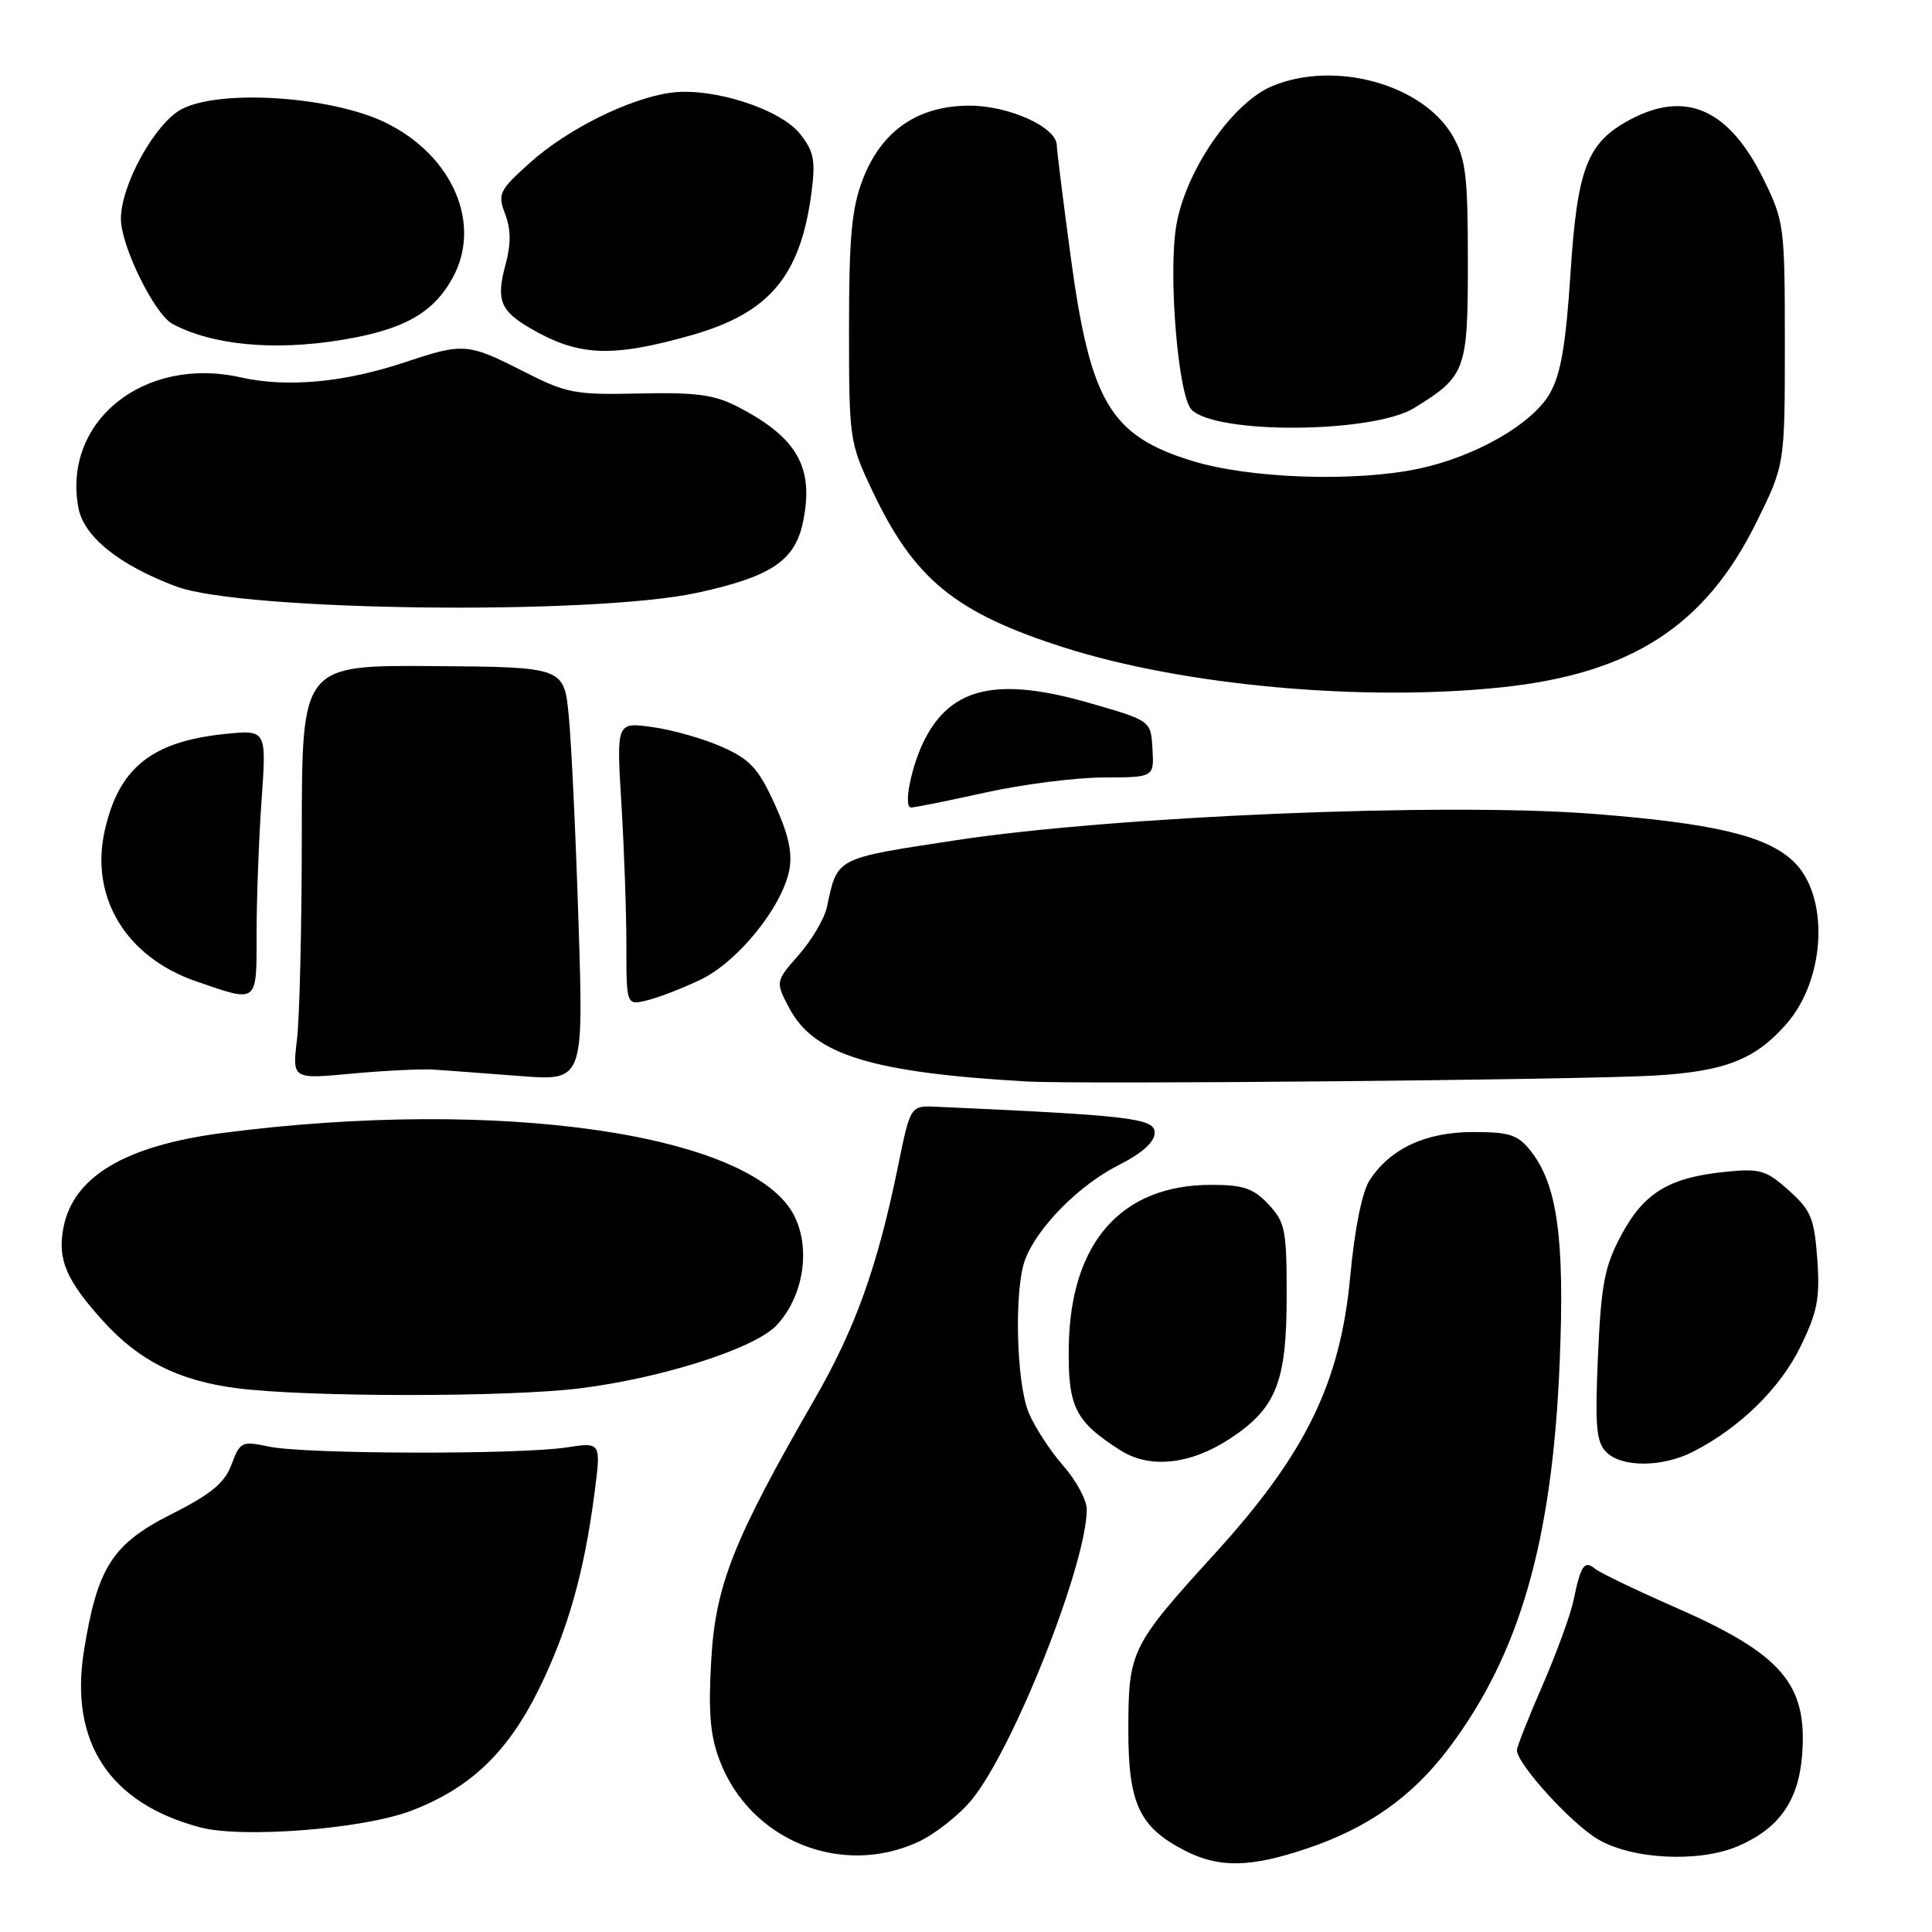 <?xml version="1.0" encoding="UTF-8" standalone="no"?>
<!DOCTYPE svg PUBLIC "-//W3C//DTD SVG 1.1//EN" "http://www.w3.org/Graphics/SVG/1.1/DTD/svg11.dtd" >
<svg xmlns="http://www.w3.org/2000/svg" xmlns:xlink="http://www.w3.org/1999/xlink" version="1.1" viewBox="0 0 256 256">
 <g >
 <path fill="currentColor"
d=" M 173.20 244.93 C 181.26 242.22 187.12 238.08 191.95 231.68 C 201.39 219.18 205.70 204.18 206.67 180.43 C 207.34 164.10 206.36 157.00 202.83 152.51 C 201.13 150.36 200.05 150.00 195.18 150.00 C 188.91 150.01 184.24 152.18 181.49 156.37 C 180.49 157.90 179.50 162.79 178.91 169.17 C 177.59 183.25 173.01 192.64 161.00 205.83 C 149.82 218.12 149.53 218.71 149.51 229.17 C 149.50 239.02 150.96 242.13 157.07 245.25 C 161.56 247.54 165.71 247.46 173.20 244.93 Z  M 121.57 244.11 C 123.81 243.09 127.03 240.57 128.73 238.51 C 134.26 231.81 144.00 207.23 144.00 199.99 C 144.00 198.76 142.59 196.16 140.87 194.20 C 139.16 192.25 137.10 189.09 136.31 187.19 C 134.64 183.19 134.36 170.73 135.85 166.86 C 137.50 162.58 142.97 157.05 148.16 154.42 C 151.36 152.80 153.00 151.33 153.00 150.08 C 153.00 148.18 149.77 147.80 124.07 146.65 C 120.63 146.50 120.63 146.50 119.00 154.50 C 116.28 167.83 113.33 176.06 107.88 185.50 C 97.17 204.09 94.80 210.07 94.24 220.00 C 93.84 226.92 94.10 229.99 95.38 233.32 C 99.38 243.81 111.37 248.74 121.57 244.11 Z  M 230.28 244.63 C 235.69 242.32 238.28 238.68 238.78 232.67 C 239.56 223.19 236.17 219.20 222.00 212.99 C 216.78 210.70 211.98 208.39 211.34 207.86 C 209.94 206.71 209.46 207.41 208.51 212.00 C 208.12 213.93 206.26 219.01 204.40 223.30 C 202.53 227.59 201.00 231.46 201.00 231.91 C 201.00 233.70 208.06 241.49 211.66 243.67 C 216.15 246.38 225.08 246.85 230.28 244.63 Z  M 54.38 239.97 C 62.29 236.99 67.30 232.21 71.50 223.63 C 75.28 215.88 77.43 208.25 78.78 197.79 C 79.65 191.09 79.65 191.09 75.07 191.79 C 68.82 192.76 40.38 192.69 35.68 191.69 C 32.03 190.92 31.82 191.02 30.68 194.05 C 29.76 196.51 27.98 197.98 22.67 200.66 C 14.89 204.58 12.90 207.70 11.13 218.70 C 9.17 230.83 14.50 238.94 26.50 242.13 C 32.05 243.61 48.02 242.37 54.38 239.97 Z  M 163.04 190.59 C 169.11 186.58 170.48 183.12 170.49 171.83 C 170.50 162.97 170.30 161.95 168.08 159.58 C 166.08 157.45 164.75 157.00 160.48 157.00 C 148.59 157.00 141.85 164.63 141.62 178.37 C 141.49 186.45 142.43 188.33 148.50 192.20 C 152.37 194.66 157.80 194.06 163.04 190.59 Z  M 224.30 192.38 C 230.47 189.24 235.85 184.00 238.55 178.48 C 240.82 173.84 241.17 172.04 240.80 166.85 C 240.40 161.41 239.97 160.36 237.02 157.73 C 233.99 155.02 233.23 154.80 228.46 155.29 C 221.12 156.05 217.81 158.08 214.82 163.67 C 212.62 167.79 212.16 170.14 211.74 179.66 C 211.33 188.98 211.51 191.08 212.84 192.41 C 214.89 194.46 220.23 194.44 224.30 192.38 Z  M 76.85 183.96 C 87.81 182.59 100.02 178.67 102.90 175.61 C 106.42 171.86 107.46 165.58 105.28 161.17 C 99.89 150.25 66.30 145.35 29.53 150.12 C 16.55 151.81 9.67 155.91 8.39 162.75 C 7.61 166.90 8.78 169.64 13.64 175.02 C 18.41 180.30 23.64 182.94 31.35 183.94 C 40.51 185.14 67.38 185.15 76.85 183.96 Z  M 219.20 142.52 C 228.55 141.97 232.55 140.42 236.70 135.69 C 241.96 129.69 242.43 118.63 237.60 114.10 C 234.01 110.72 227.00 109.07 210.97 107.83 C 191.37 106.32 147.59 108.14 126.57 111.35 C 110.56 113.79 110.99 113.57 109.56 120.23 C 109.23 121.73 107.57 124.56 105.85 126.52 C 102.73 130.08 102.73 130.08 104.61 133.63 C 107.87 139.76 115.52 142.12 136.00 143.30 C 143.19 143.71 209.25 143.09 219.20 142.52 Z  M 57.50 141.73 C 59.15 141.84 64.29 142.22 68.91 142.58 C 77.33 143.23 77.33 143.23 76.66 122.36 C 76.30 110.89 75.72 98.55 75.37 94.94 C 74.75 88.39 74.75 88.39 57.37 88.26 C 40.00 88.14 40.00 88.14 39.99 110.32 C 39.99 122.52 39.70 134.86 39.35 137.75 C 38.72 143.00 38.72 143.00 46.61 142.26 C 50.95 141.86 55.85 141.62 57.50 141.73 Z  M 92.83 129.81 C 97.75 127.46 103.61 120.22 104.58 115.31 C 105.03 113.01 104.48 110.55 102.64 106.52 C 100.47 101.79 99.38 100.61 95.63 98.95 C 93.18 97.87 89.04 96.69 86.43 96.34 C 81.68 95.68 81.68 95.68 82.34 106.50 C 82.70 112.44 83.00 120.89 83.00 125.26 C 83.00 133.22 83.00 133.22 85.75 132.55 C 87.26 132.18 90.45 130.95 92.83 129.81 Z  M 34.00 123.65 C 34.00 119.06 34.30 111.12 34.66 106.00 C 35.32 96.69 35.32 96.69 29.77 97.26 C 20.09 98.26 15.74 101.76 13.88 110.05 C 11.89 118.90 16.70 126.83 26.01 130.04 C 34.25 132.88 34.00 133.08 34.00 123.65 Z  M 130.55 105.02 C 135.47 103.93 142.52 103.03 146.21 103.02 C 152.92 103.00 152.92 103.00 152.71 99.25 C 152.50 95.50 152.50 95.50 144.50 93.19 C 132.27 89.65 126.09 91.00 122.52 98.00 C 120.76 101.44 119.65 107.00 120.72 107.00 C 121.21 107.00 125.63 106.11 130.55 105.02 Z  M 199.00 91.07 C 216.20 89.25 225.97 82.92 232.73 69.21 C 236.50 61.59 236.50 61.59 236.50 45.54 C 236.50 29.98 236.42 29.33 233.69 23.77 C 229.12 14.46 223.39 11.90 215.98 15.86 C 210.29 18.91 209.00 22.26 208.09 36.35 C 207.47 45.80 206.80 49.65 205.34 52.17 C 202.99 56.22 195.49 60.51 188.00 62.10 C 179.51 63.90 165.55 63.42 157.93 61.06 C 147.11 57.72 144.47 53.26 141.87 34.00 C 140.87 26.58 140.04 19.93 140.03 19.24 C 139.98 16.84 133.72 14.01 128.48 14.00 C 121.63 14.00 116.82 17.31 114.34 23.72 C 112.85 27.60 112.50 31.32 112.50 43.50 C 112.50 58.18 112.56 58.64 115.59 65.03 C 121.13 76.75 126.56 81.19 141.00 85.80 C 156.84 90.85 180.60 93.01 199.00 91.07 Z  M 92.36 78.55 C 102.13 76.43 105.30 74.33 106.38 69.27 C 107.93 61.98 105.68 57.98 97.72 53.88 C 94.66 52.30 92.18 51.97 84.72 52.14 C 76.13 52.33 75.08 52.13 69.28 49.17 C 62.04 45.48 61.35 45.43 53.85 47.94 C 45.64 50.69 38.12 51.39 31.87 50.00 C 19.07 47.13 8.25 55.85 10.39 67.29 C 11.11 71.12 15.79 74.88 23.35 77.71 C 32.11 80.99 78.52 81.55 92.36 78.55 Z  M 187.41 54.05 C 194.24 49.83 194.50 49.12 194.50 34.65 C 194.50 23.27 194.23 21.03 192.48 18.00 C 188.53 11.17 176.85 7.95 168.57 11.41 C 163.32 13.60 157.16 22.51 155.88 29.78 C 154.76 36.16 156.10 52.50 157.89 54.29 C 161.19 57.59 181.97 57.42 187.41 54.05 Z  M 91.50 44.45 C 101.94 41.51 106.06 36.63 107.53 25.50 C 108.08 21.28 107.85 20.07 106.03 17.76 C 103.40 14.43 94.41 11.55 88.92 12.28 C 83.41 13.02 75.14 17.13 70.17 21.61 C 66.14 25.24 65.92 25.69 66.93 28.35 C 67.70 30.34 67.72 32.34 67.00 34.99 C 65.73 39.71 66.26 41.13 70.12 43.41 C 76.56 47.21 80.96 47.43 91.50 44.45 Z  M 45.23 45.05 C 53.41 43.71 57.32 41.55 59.91 36.94 C 63.94 29.78 60.05 20.64 51.11 16.26 C 43.95 12.76 29.26 11.78 24.09 14.45 C 20.58 16.27 16.02 24.48 16.02 29.00 C 16.02 32.58 20.47 41.65 22.86 42.92 C 28.11 45.74 36.29 46.51 45.23 45.05 Z "/>
</g>
</svg>